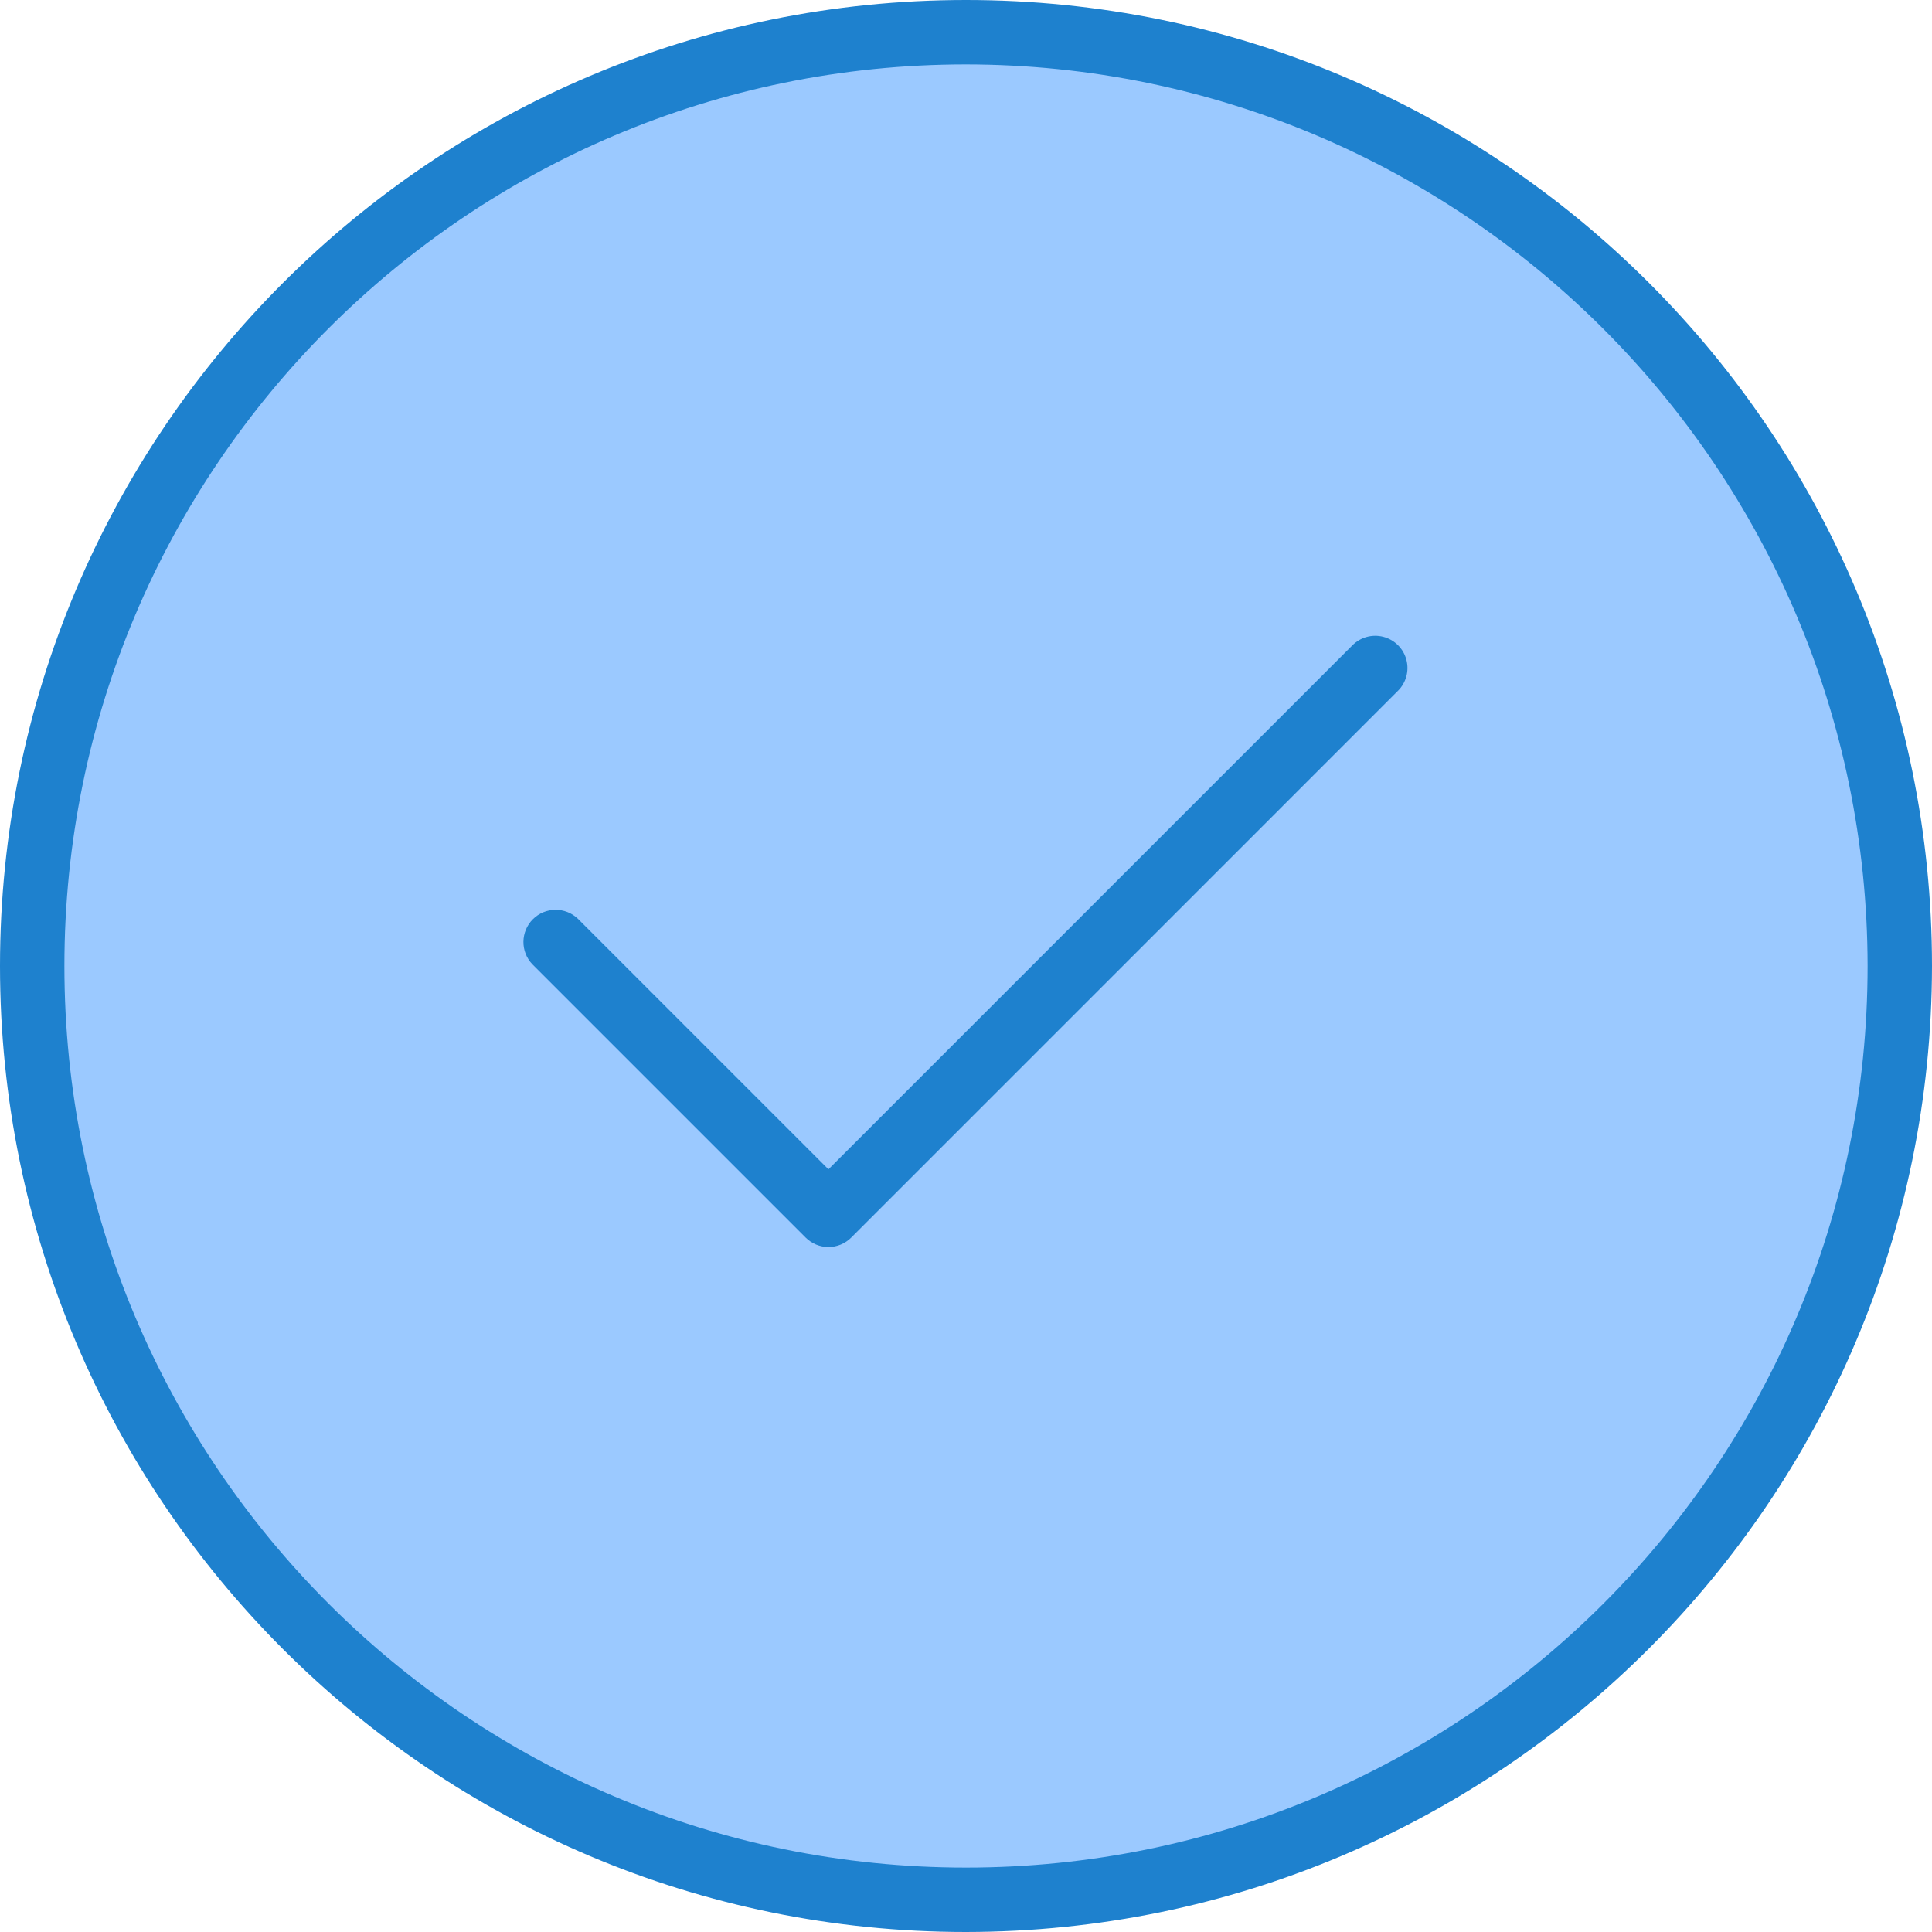 <svg height="480pt" viewBox="0 0 480 480" width="480pt" xmlns="http://www.w3.org/2000/svg"><path d="m472 240c0 128.129-103.871 232-232 232s-232-103.871-232-232 103.871-232 232-232 232 103.871 232 232zm0 0" fill="#9bc9ff"/><g fill="#1e81ce"><path d="m240 480c-132.547 0-240-107.453-240-240s107.453-240 240-240 240 107.453 240 240c-.148 132.484-107.516 239.852-240 240zm0-464c-123.711 0-224 100.289-224 224s100.289 224 224 224 224-100.289 224-224c-.141-123.652-100.348-223.859-224-224zm0 0"/><path d="m205.824 309.824c-2.121 0-4.156-.844-5.656-2.344l-67.879-67.879c-3.031-3.141-2.988-8.129.098-11.215 3.086-3.086 8.074-3.129 11.215-.098l62.223 62.223 130.105-130.113c2.008-2.078 4.98-2.914 7.777-2.18 2.797.73 4.984 2.918 5.715 5.715s-.102 5.77-2.184 7.777l-135.758 135.77c-1.5 1.5-3.535 2.344-5.656 2.344zm0 0"/></g></svg>